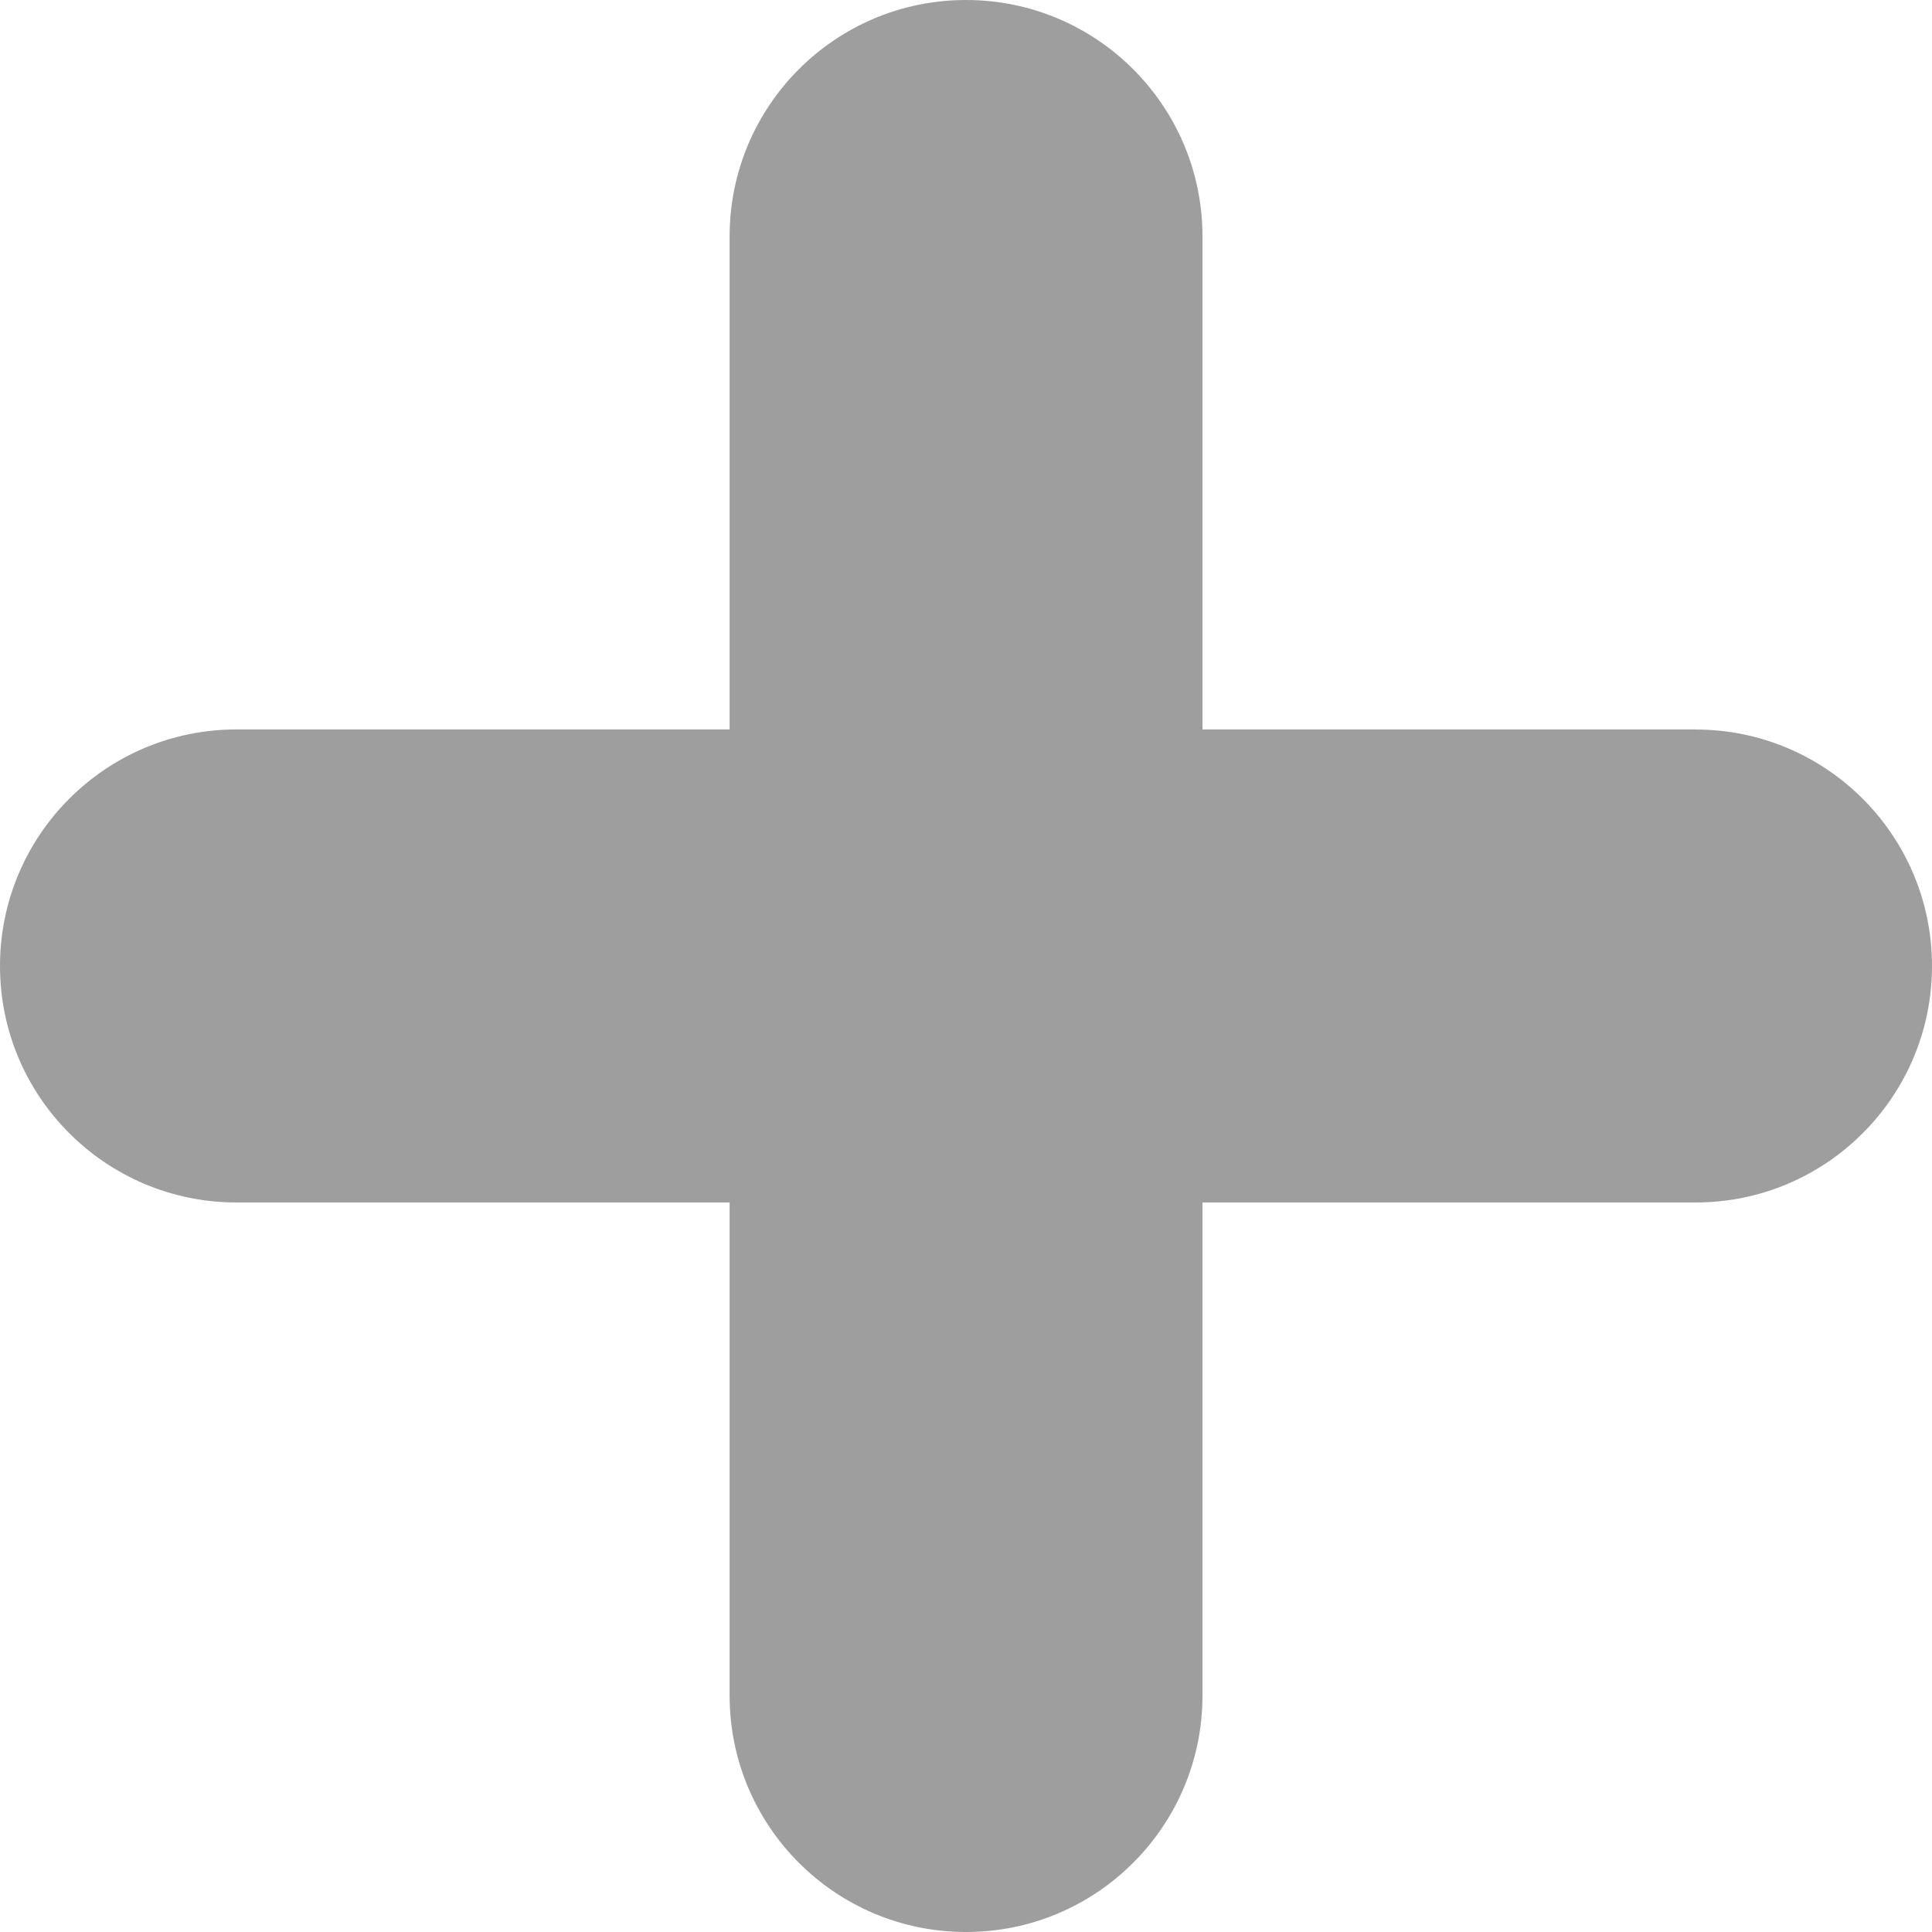 <?xml version="1.0" encoding="utf-8"?>
<!-- Generator: Adobe Illustrator 16.0.0, SVG Export Plug-In . SVG Version: 6.00 Build 0)  -->
<!DOCTYPE svg PUBLIC "-//W3C//DTD SVG 1.1//EN" "http://www.w3.org/Graphics/SVG/1.1/DTD/svg11.dtd">
<svg version="1.1" id="Layer_1" xmlns="http://www.w3.org/2000/svg" xmlns:xlink="http://www.w3.org/1999/xlink" x="0px" y="0px"
	 width="20px" height="20px" viewBox="0 0 20 20" enable-background="new 0 0 20 20" xml:space="preserve">
<g>
	<path fill="#9F9E9E" d="M12.448,17.552C12.448,18.904,11.352,20,10,20l0,0c-1.352,0-2.447-1.096-2.447-2.448V2.448
		C7.553,1.096,8.648,0,10,0l0,0c1.352,0,2.448,1.096,2.448,2.448V17.552z"/>
	<path fill="#9F9E9E" d="M17.553,7.552C18.904,7.552,20,8.648,20,10l0,0c0,1.351-1.096,2.448-2.447,2.448H2.449
		C1.096,12.448,0,11.352,0,10l0,0c0-1.353,1.096-2.449,2.449-2.449H17.553z"/>
</g>
</svg>
